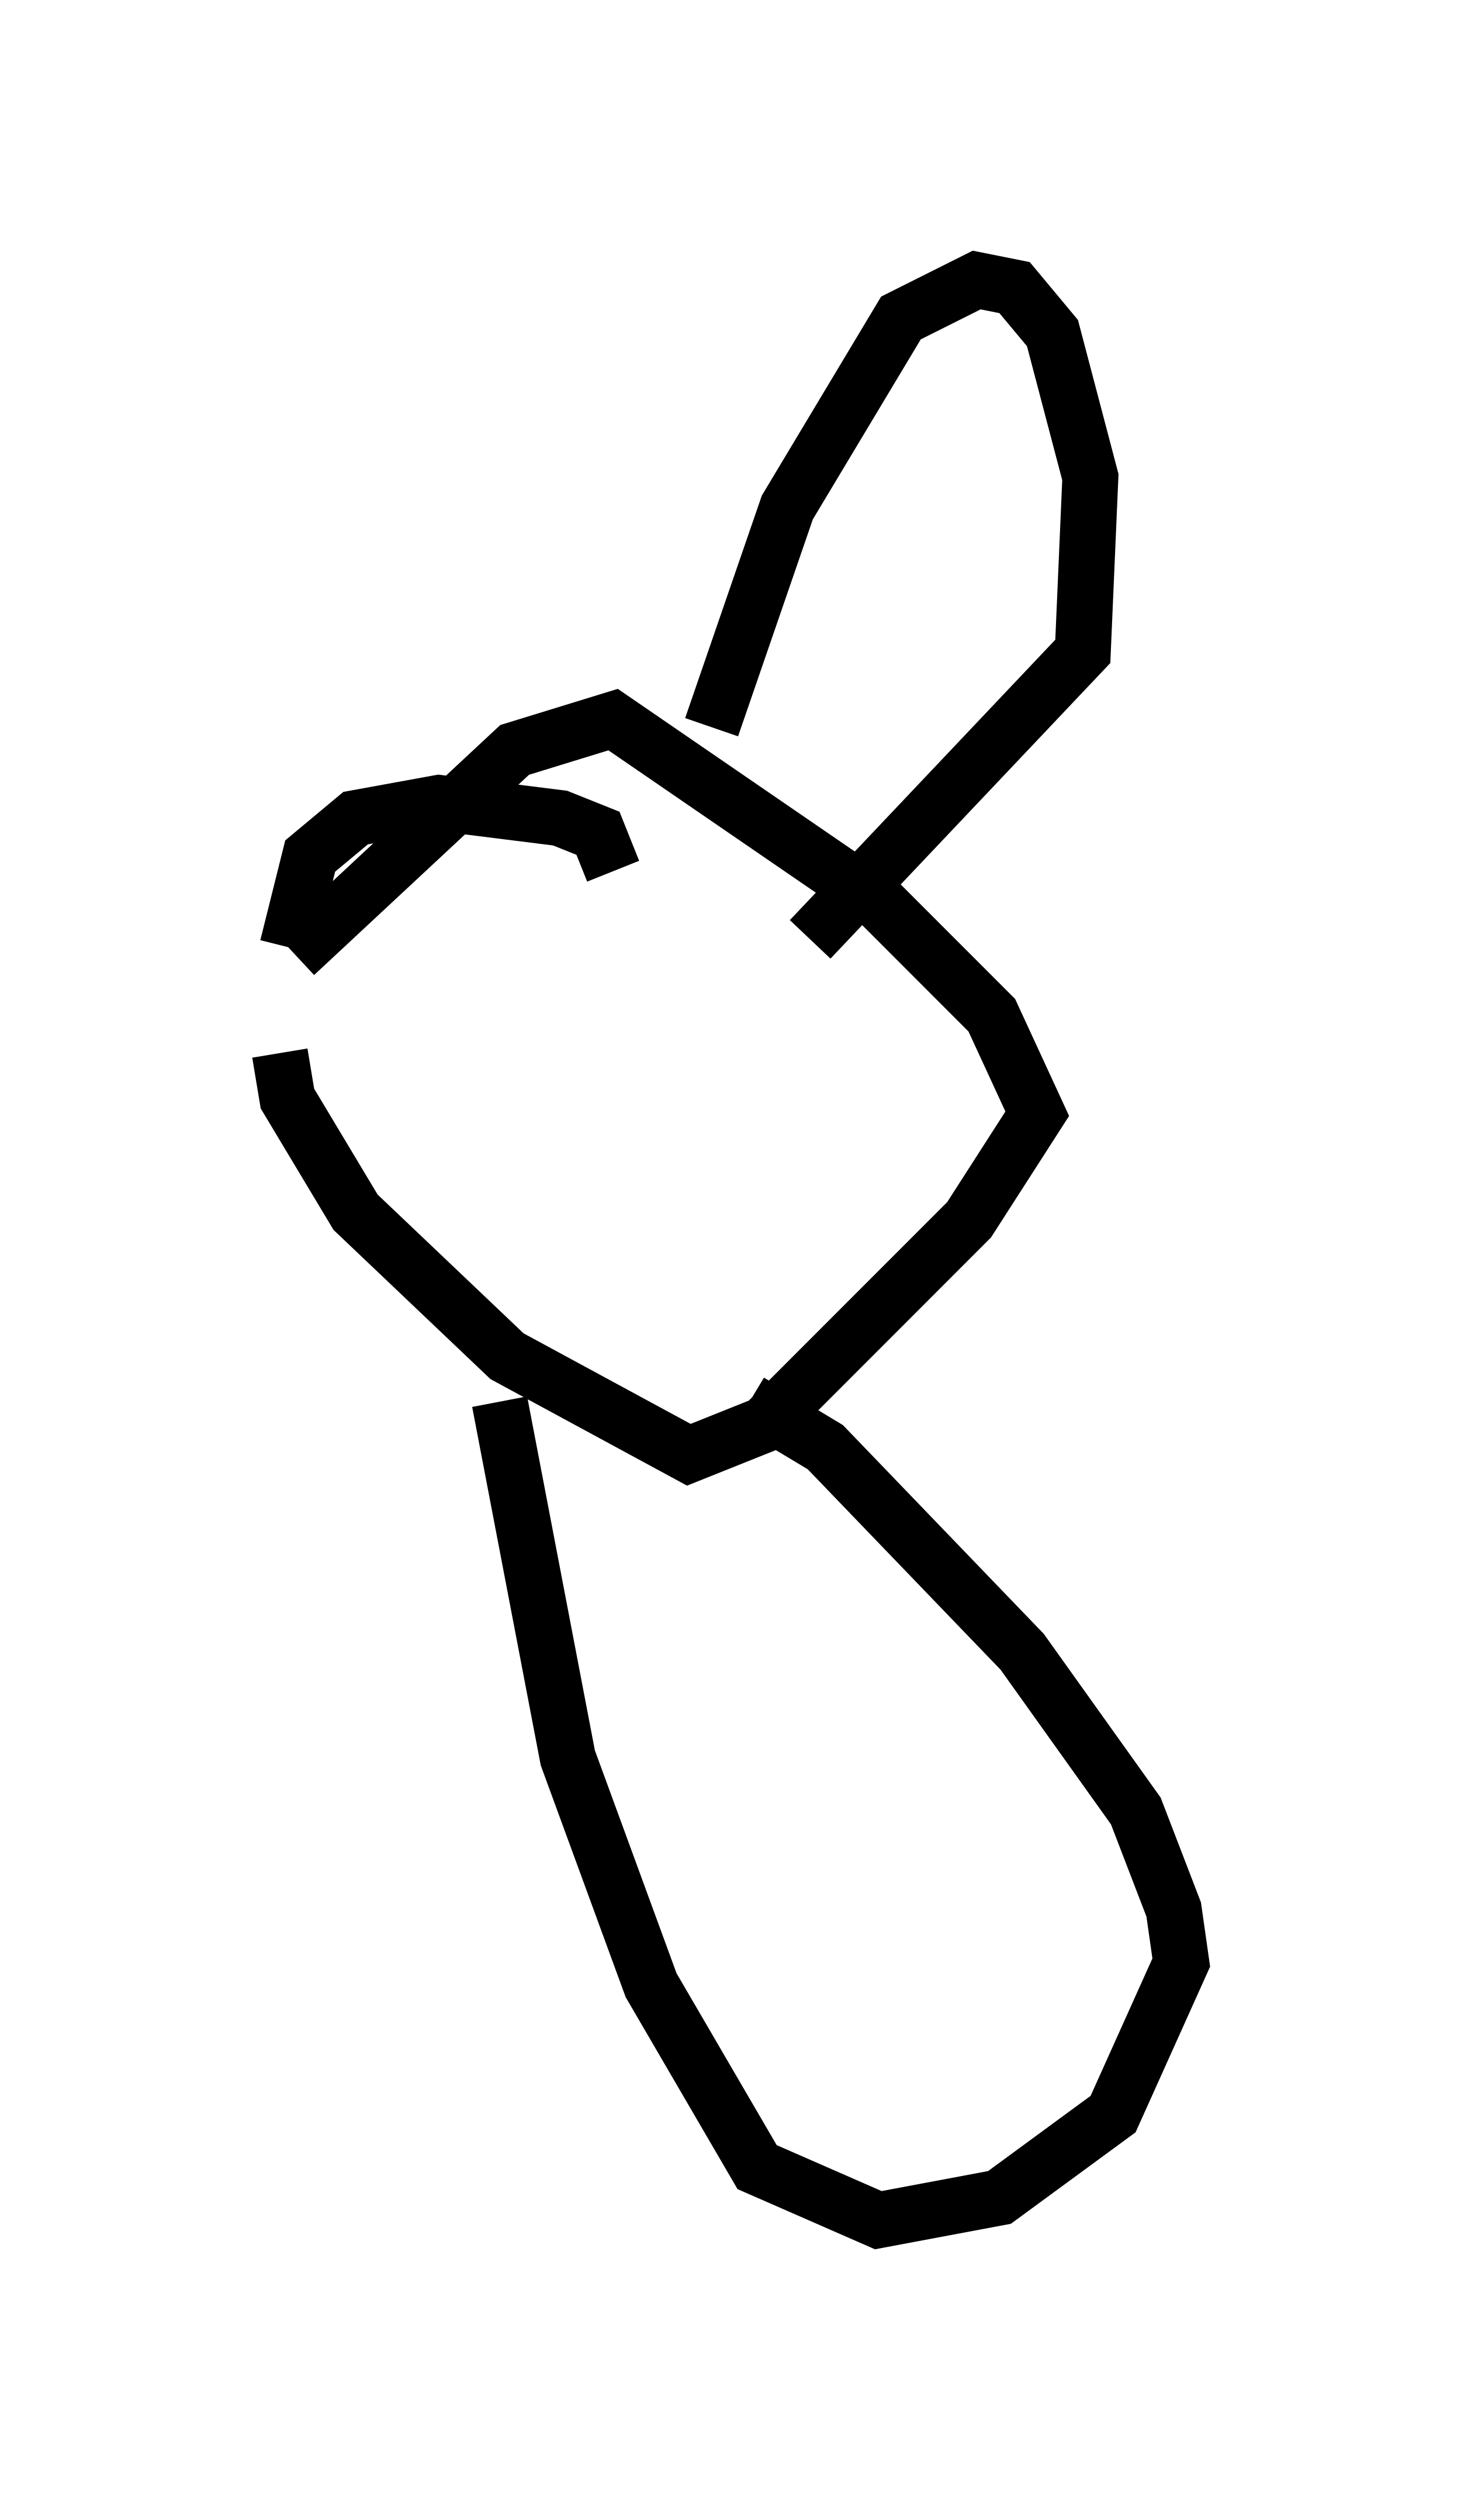 <?xml version="1.0" encoding="utf-8" ?>
<svg baseProfile="full" height="44.641" version="1.1" width="26.103" xmlns="http://www.w3.org/2000/svg" xmlns:ev="http://www.w3.org/2001/xml-events" xmlns:xlink="http://www.w3.org/1999/xlink"><defs /><rect fill="white" height="44.641" width="26.103" x="0" y="0" /><path d="M5.541, 17.449 m-0.541, 1.353 l0.135, 0.812 1.218, 2.03 l2.706, 2.571 3.248, 1.759 l1.353, -0.541 3.654, -3.654 l1.218, -1.894 -0.812, -1.759 l-2.03, -2.03 -4.736, -3.248 l-1.759, 0.541 -3.924, 3.654 m-0.135, -0.135 l0.406, -1.624 0.812, -0.677 l1.488, -0.271 2.165, 0.271 l0.677, 0.271 0.271, 0.677 m1.759, -2.571 l1.353, -3.924 2.03, -3.383 l1.353, -0.677 0.677, 0.135 l0.677, 0.812 0.677, 2.571 l-0.135, 3.112 -4.871, 5.142 m-5.548, 8.254 l1.218, 6.36 1.488, 4.059 l1.894, 3.248 2.165, 0.947 l2.165, -0.406 2.03, -1.488 l1.218, -2.706 -0.135, -0.947 l-0.677, -1.759 -2.03, -2.842 l-3.518, -3.654 -1.353, -0.812 " fill="none" stroke="black" stroke-width="1" /></svg>